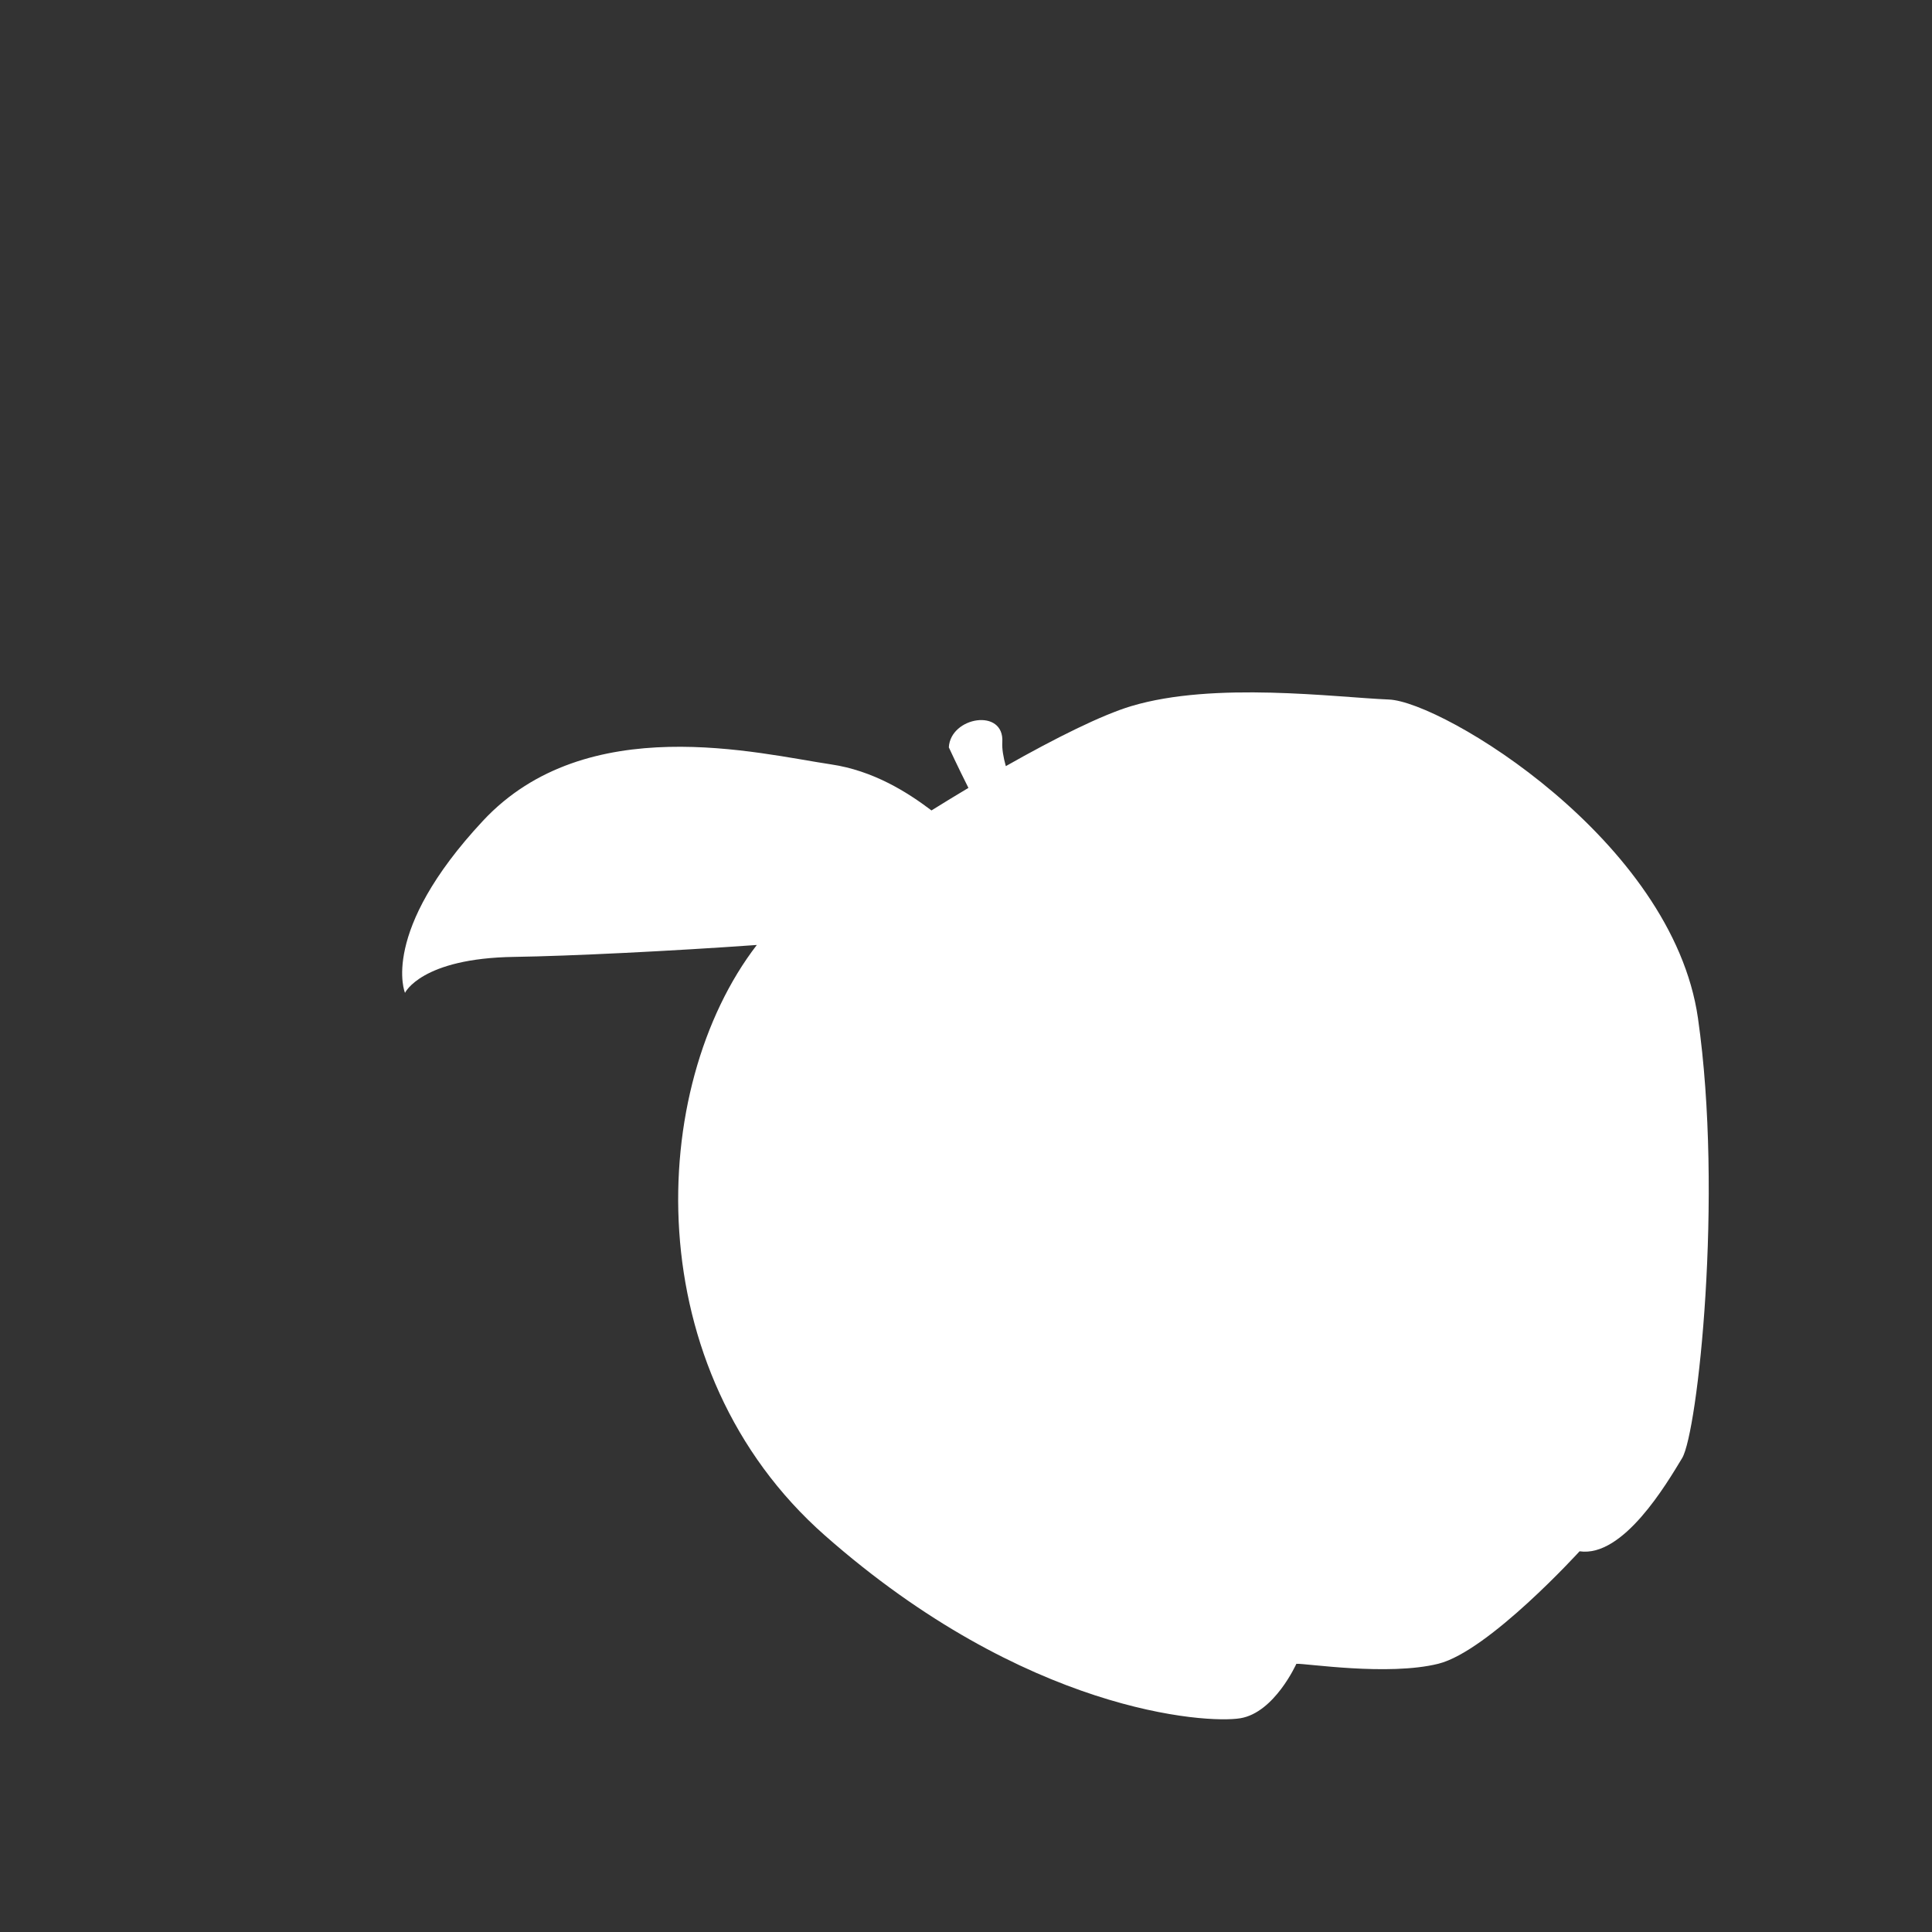 <?xml version="1.0" encoding="utf-8"?>
<!-- Generator: Adobe Illustrator 16.0.0, SVG Export Plug-In . SVG Version: 6.00 Build 0)  -->
<!DOCTYPE svg PUBLIC "-//W3C//DTD SVG 1.1//EN" "http://www.w3.org/Graphics/SVG/1.1/DTD/svg11.dtd">
<svg version="1.1" id="Layer_1" xmlns="http://www.w3.org/2000/svg" xmlns:xlink="http://www.w3.org/1999/xlink" x="0px" y="0px"
	 width="200px" height="200px" viewBox="0 0 200 200" enable-background="new 0 0 200 200" xml:space="preserve">
<rect x="0" y="0" width="200" height="200" fill="#333333" stroke="none"/>
<path fill="#FFFFFF" d="M143.785,72.415c-5.551-0.227-18.077-1.897-26.684,0.684c-3.038,0.911-7.832,3.295-12.979,6.211
	c-0.262-0.941-0.404-1.795-0.363-2.467c0.229-3.582-5.365-2.654-5.536,0.524c0,0,0.913,1.984,2.029,4.195
	c-1.282,0.764-2.564,1.547-3.826,2.334c-2.513-1.904-6.034-4.125-10.415-4.771c-7.435-1.098-25.279-5.669-36.015,5.844
	c-10.736,11.513-8.071,17.811-8.071,17.811s1.665-3.584,11.305-3.723c5.77-0.083,16.451-0.617,25.116-1.234
	c-11.378,14.781-12.383,43.995,7.044,61.124c20.787,18.327,39.472,19.513,43.011,18.925c3.539-0.587,5.798-5.635,5.798-5.635
	c0.881-0.069,9.486,1.289,14.696-0.006c5.21-1.296,14.622-11.642,14.622-11.642c4.521,0.662,9.011-6.995,10.616-9.645
	c1.606-2.65,4.284-27.118,1.64-45.546C173.128,86.97,149.336,72.642,143.785,72.415z"/>
</svg>

